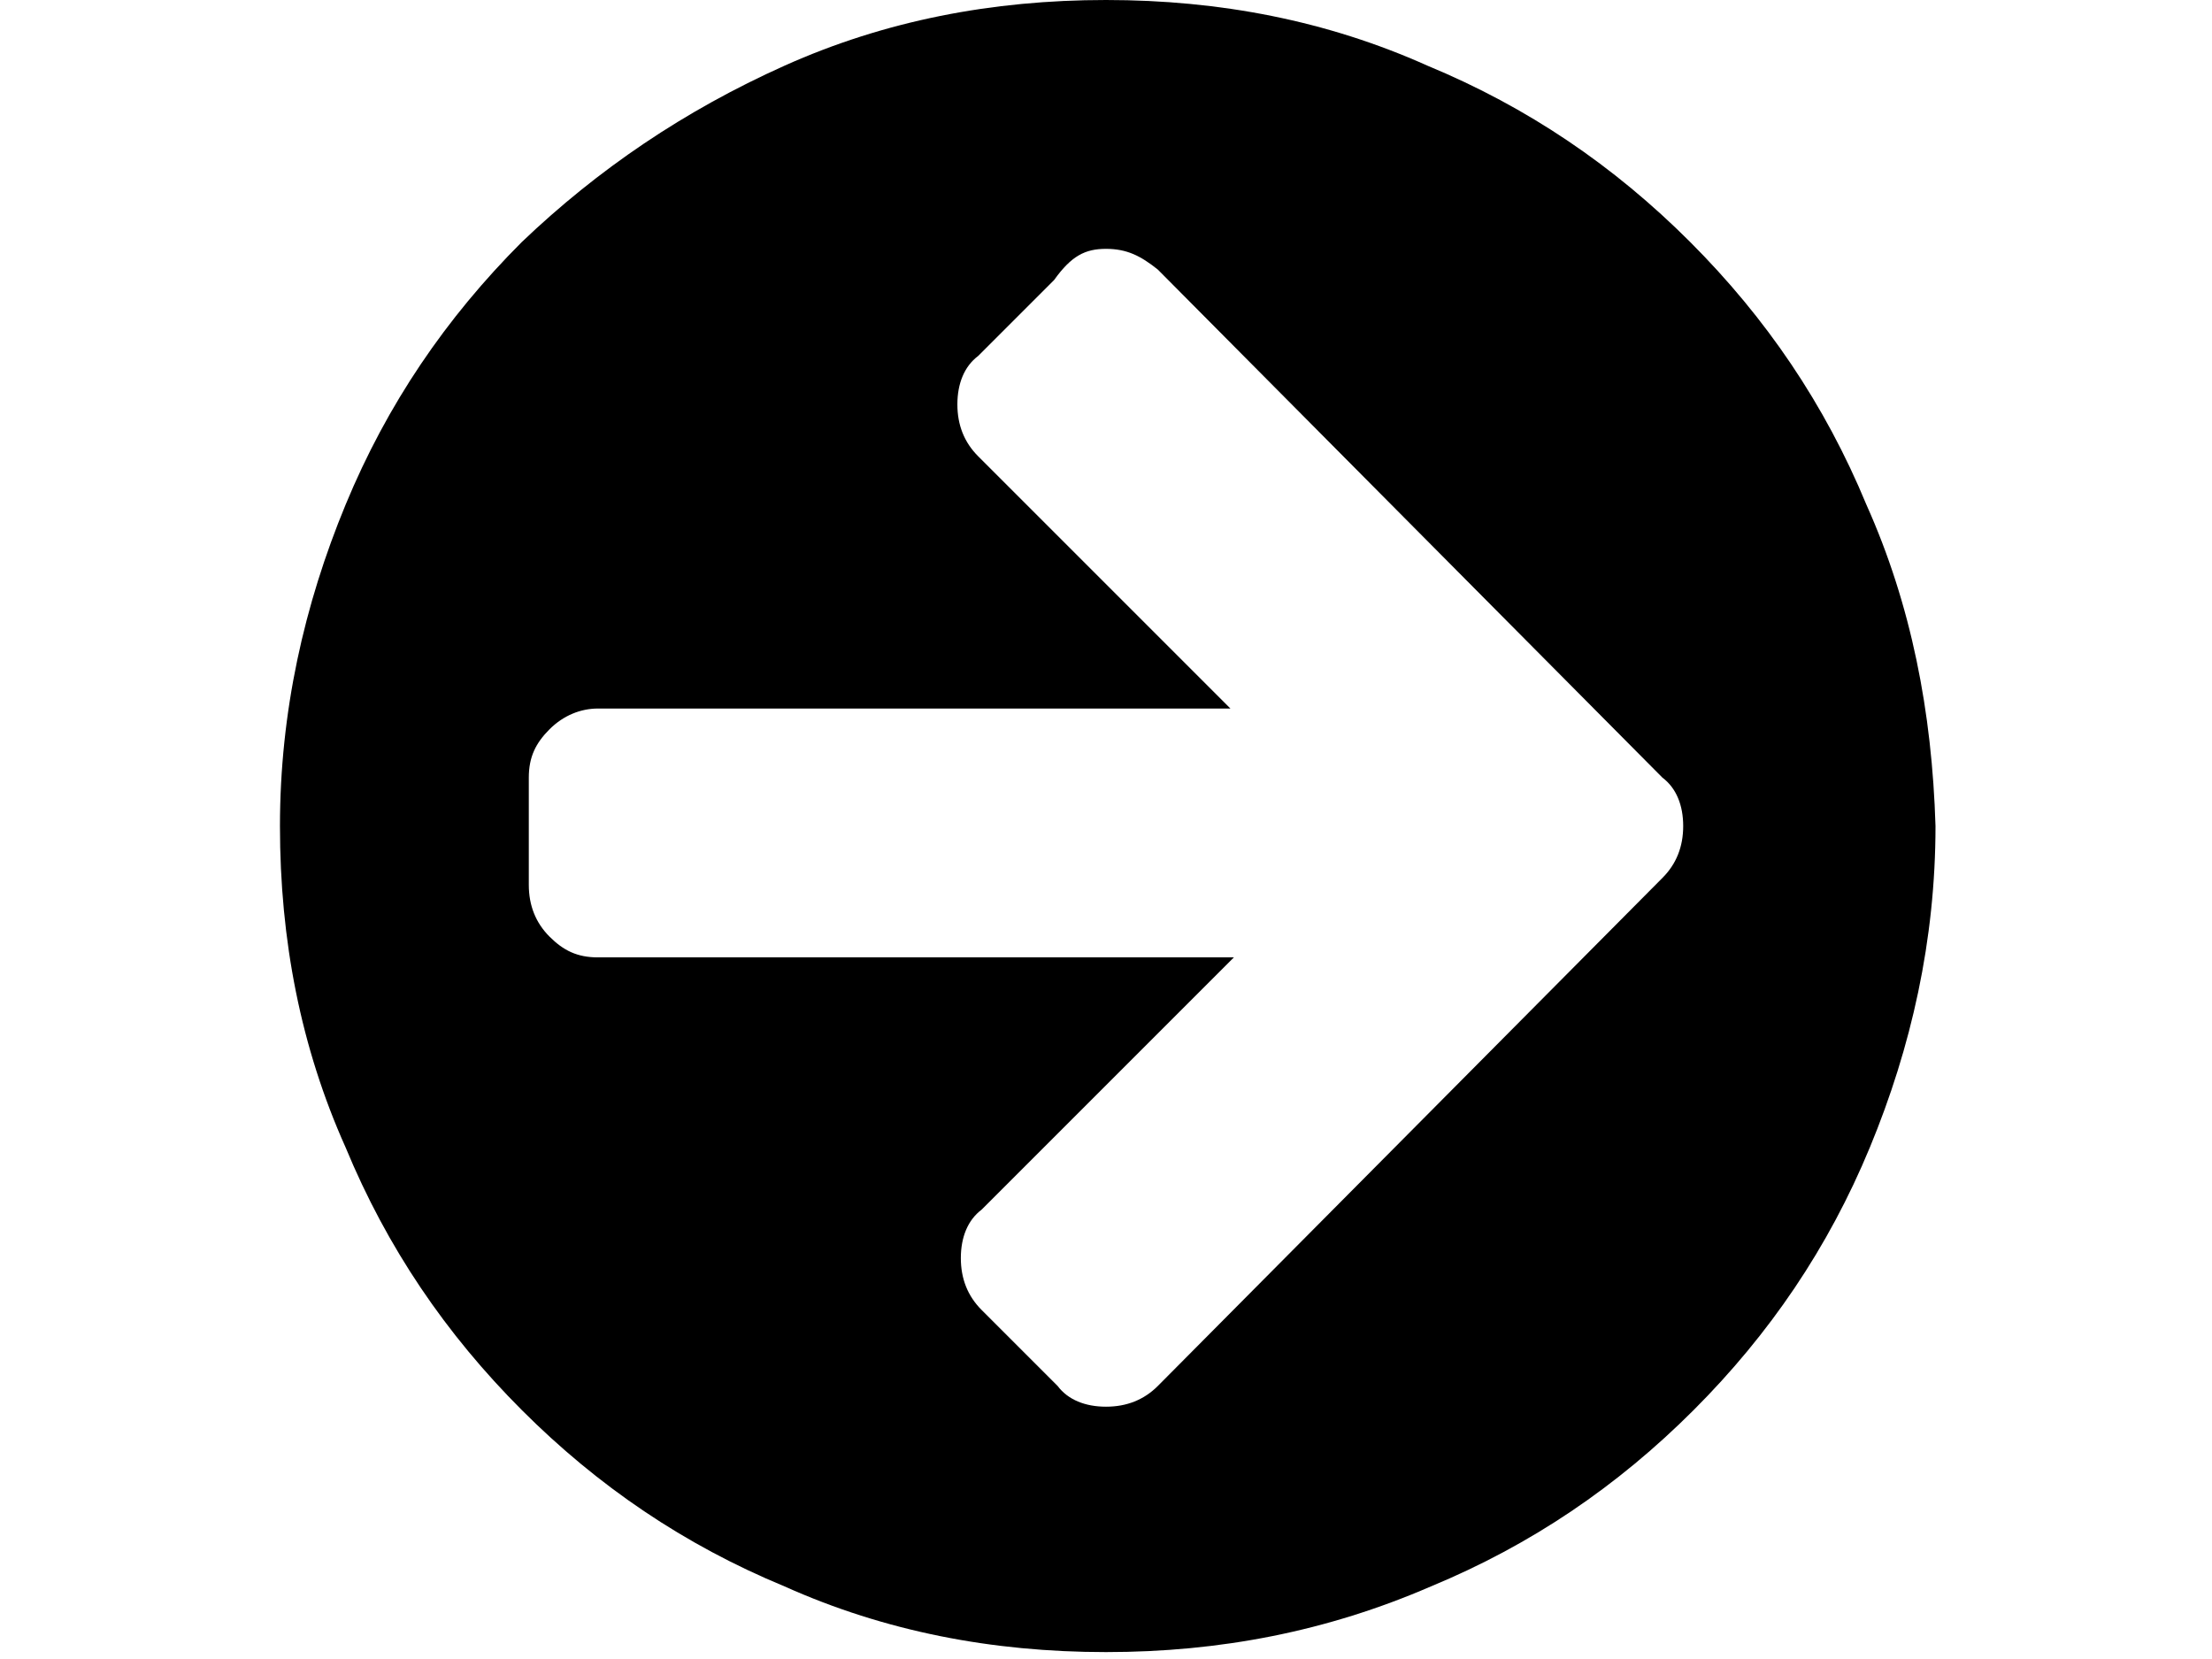 <svg xmlns="http://www.w3.org/2000/svg" viewBox="0 0 64 48">
<path d="M54,14.6c-1.2-2.9-2.9-5.4-5.1-7.6c-2.2-2.2-4.7-3.9-7.6-5.1C38.4,0.6,35.3,0,32,0s-6.4,0.6-9.3,1.9c-2.9,1.3-5.4,3-7.6,5.1
	c-2.2,2.2-3.9,4.7-5.1,7.6c-1.2,2.9-1.9,6-1.9,9.3c0,3.3,0.6,6.4,1.9,9.3c1.2,2.9,2.9,5.4,5.1,7.6c2.2,2.2,4.7,3.9,7.6,5.1
	c2.9,1.3,6,1.9,9.3,1.9s6.4-0.6,9.4-1.9c2.9-1.2,5.4-2.9,7.6-5.1c2.2-2.2,3.9-4.7,5.1-7.6c1.2-2.9,1.9-6,1.9-9.3
	C55.9,20.6,55.3,17.5,54,14.6z M48.7,23.9c0,0.6-0.2,1.1-0.6,1.5L33.5,40.1c-0.4,0.4-0.9,0.6-1.5,0.6c-0.6,0-1.1-0.2-1.4-0.6
	l-2.2-2.2c-0.4-0.4-0.6-0.9-0.6-1.5s0.2-1.1,0.6-1.4l7.3-7.3H17.3c-0.6,0-1-0.2-1.4-0.6c-0.4-0.4-0.6-0.9-0.6-1.5v-3.1
	c0-0.6,0.2-1,0.6-1.4c0.4-0.4,0.9-0.6,1.4-0.6h18.3l-7.3-7.3c-0.4-0.4-0.6-0.9-0.6-1.5c0-0.6,0.2-1.1,0.6-1.4l2.2-2.2
	C31,7.4,31.4,7.2,32,7.2s1,0.2,1.5,0.6l14.6,14.7C48.5,22.8,48.7,23.3,48.7,23.9L48.7,23.9z"/>
</svg>
